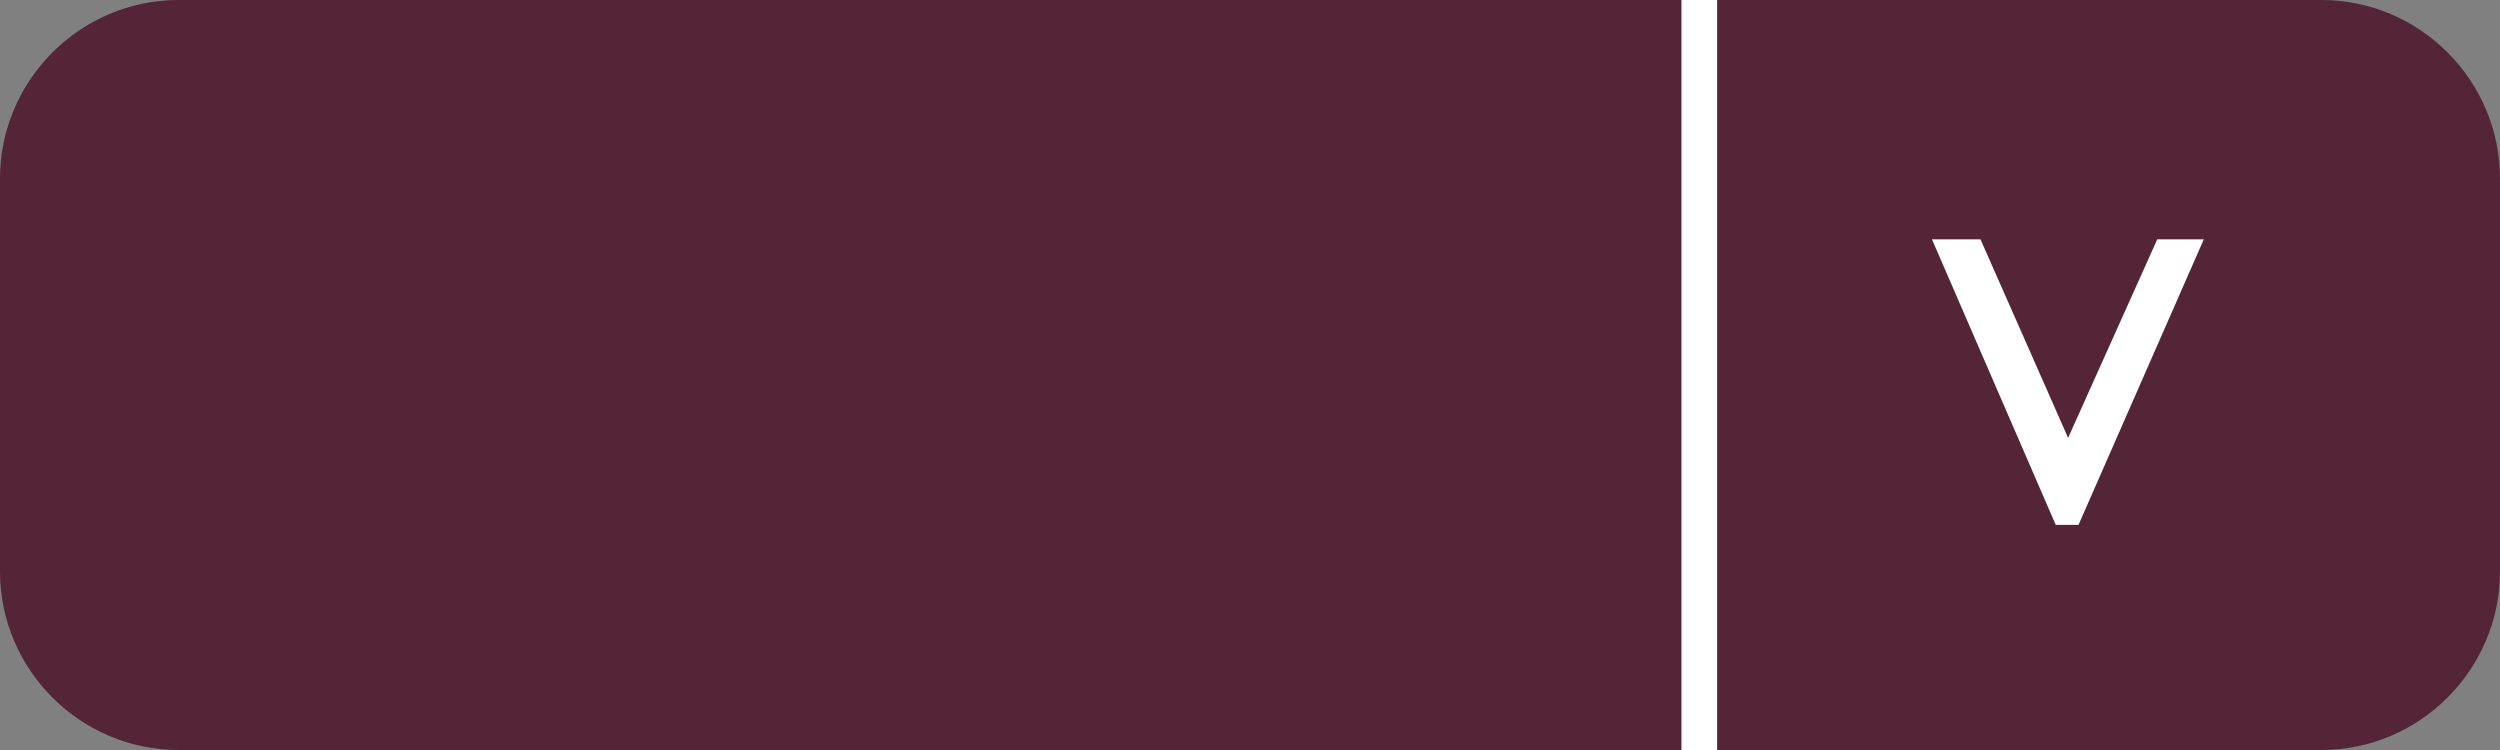 <?xml version="1.0" encoding="utf-8"?>
<!-- Generator: Adobe Illustrator 16.0.0, SVG Export Plug-In . SVG Version: 6.00 Build 0)  -->
<!DOCTYPE svg PUBLIC "-//W3C//DTD SVG 1.1//EN" "http://www.w3.org/Graphics/SVG/1.1/DTD/svg11.dtd">
<svg version="1.1" id="Layer_1" xmlns="http://www.w3.org/2000/svg" xmlns:xlink="http://www.w3.org/1999/xlink" x="0px" y="0px"
	 width="70px" height="21px" viewBox="4 2.5 70 21" enable-background="new 4 2.5 70 21" xml:space="preserve">
<rect x="4" y="2.5" width="70" height="21" fill="#808080" stroke="none"/>
<g>
	<g>
		<path fill="#542437" d="M74,18.5c0,2.75-2.25,5-5,5H9c-2.75,0-5-2.25-5-5v-11c0-2.75,2.25-5,5-5h60c2.75,0,5,2.25,5,5V18.5z"/>
	</g>
	<g>
		<path fill="#FFFFFF" d="M61.561,17.197l-3.466-7.995h1.359l2.453,5.558l2.496-5.558h1.303l-3.508,7.995H61.561z"/>
	</g>
	<line fill="#FFFFFF" stroke="#FFFFFF" stroke-miterlimit="10" x1="51.58" y1="2.5" x2="51.58" y2="23.5"/>
</g>
</svg>

